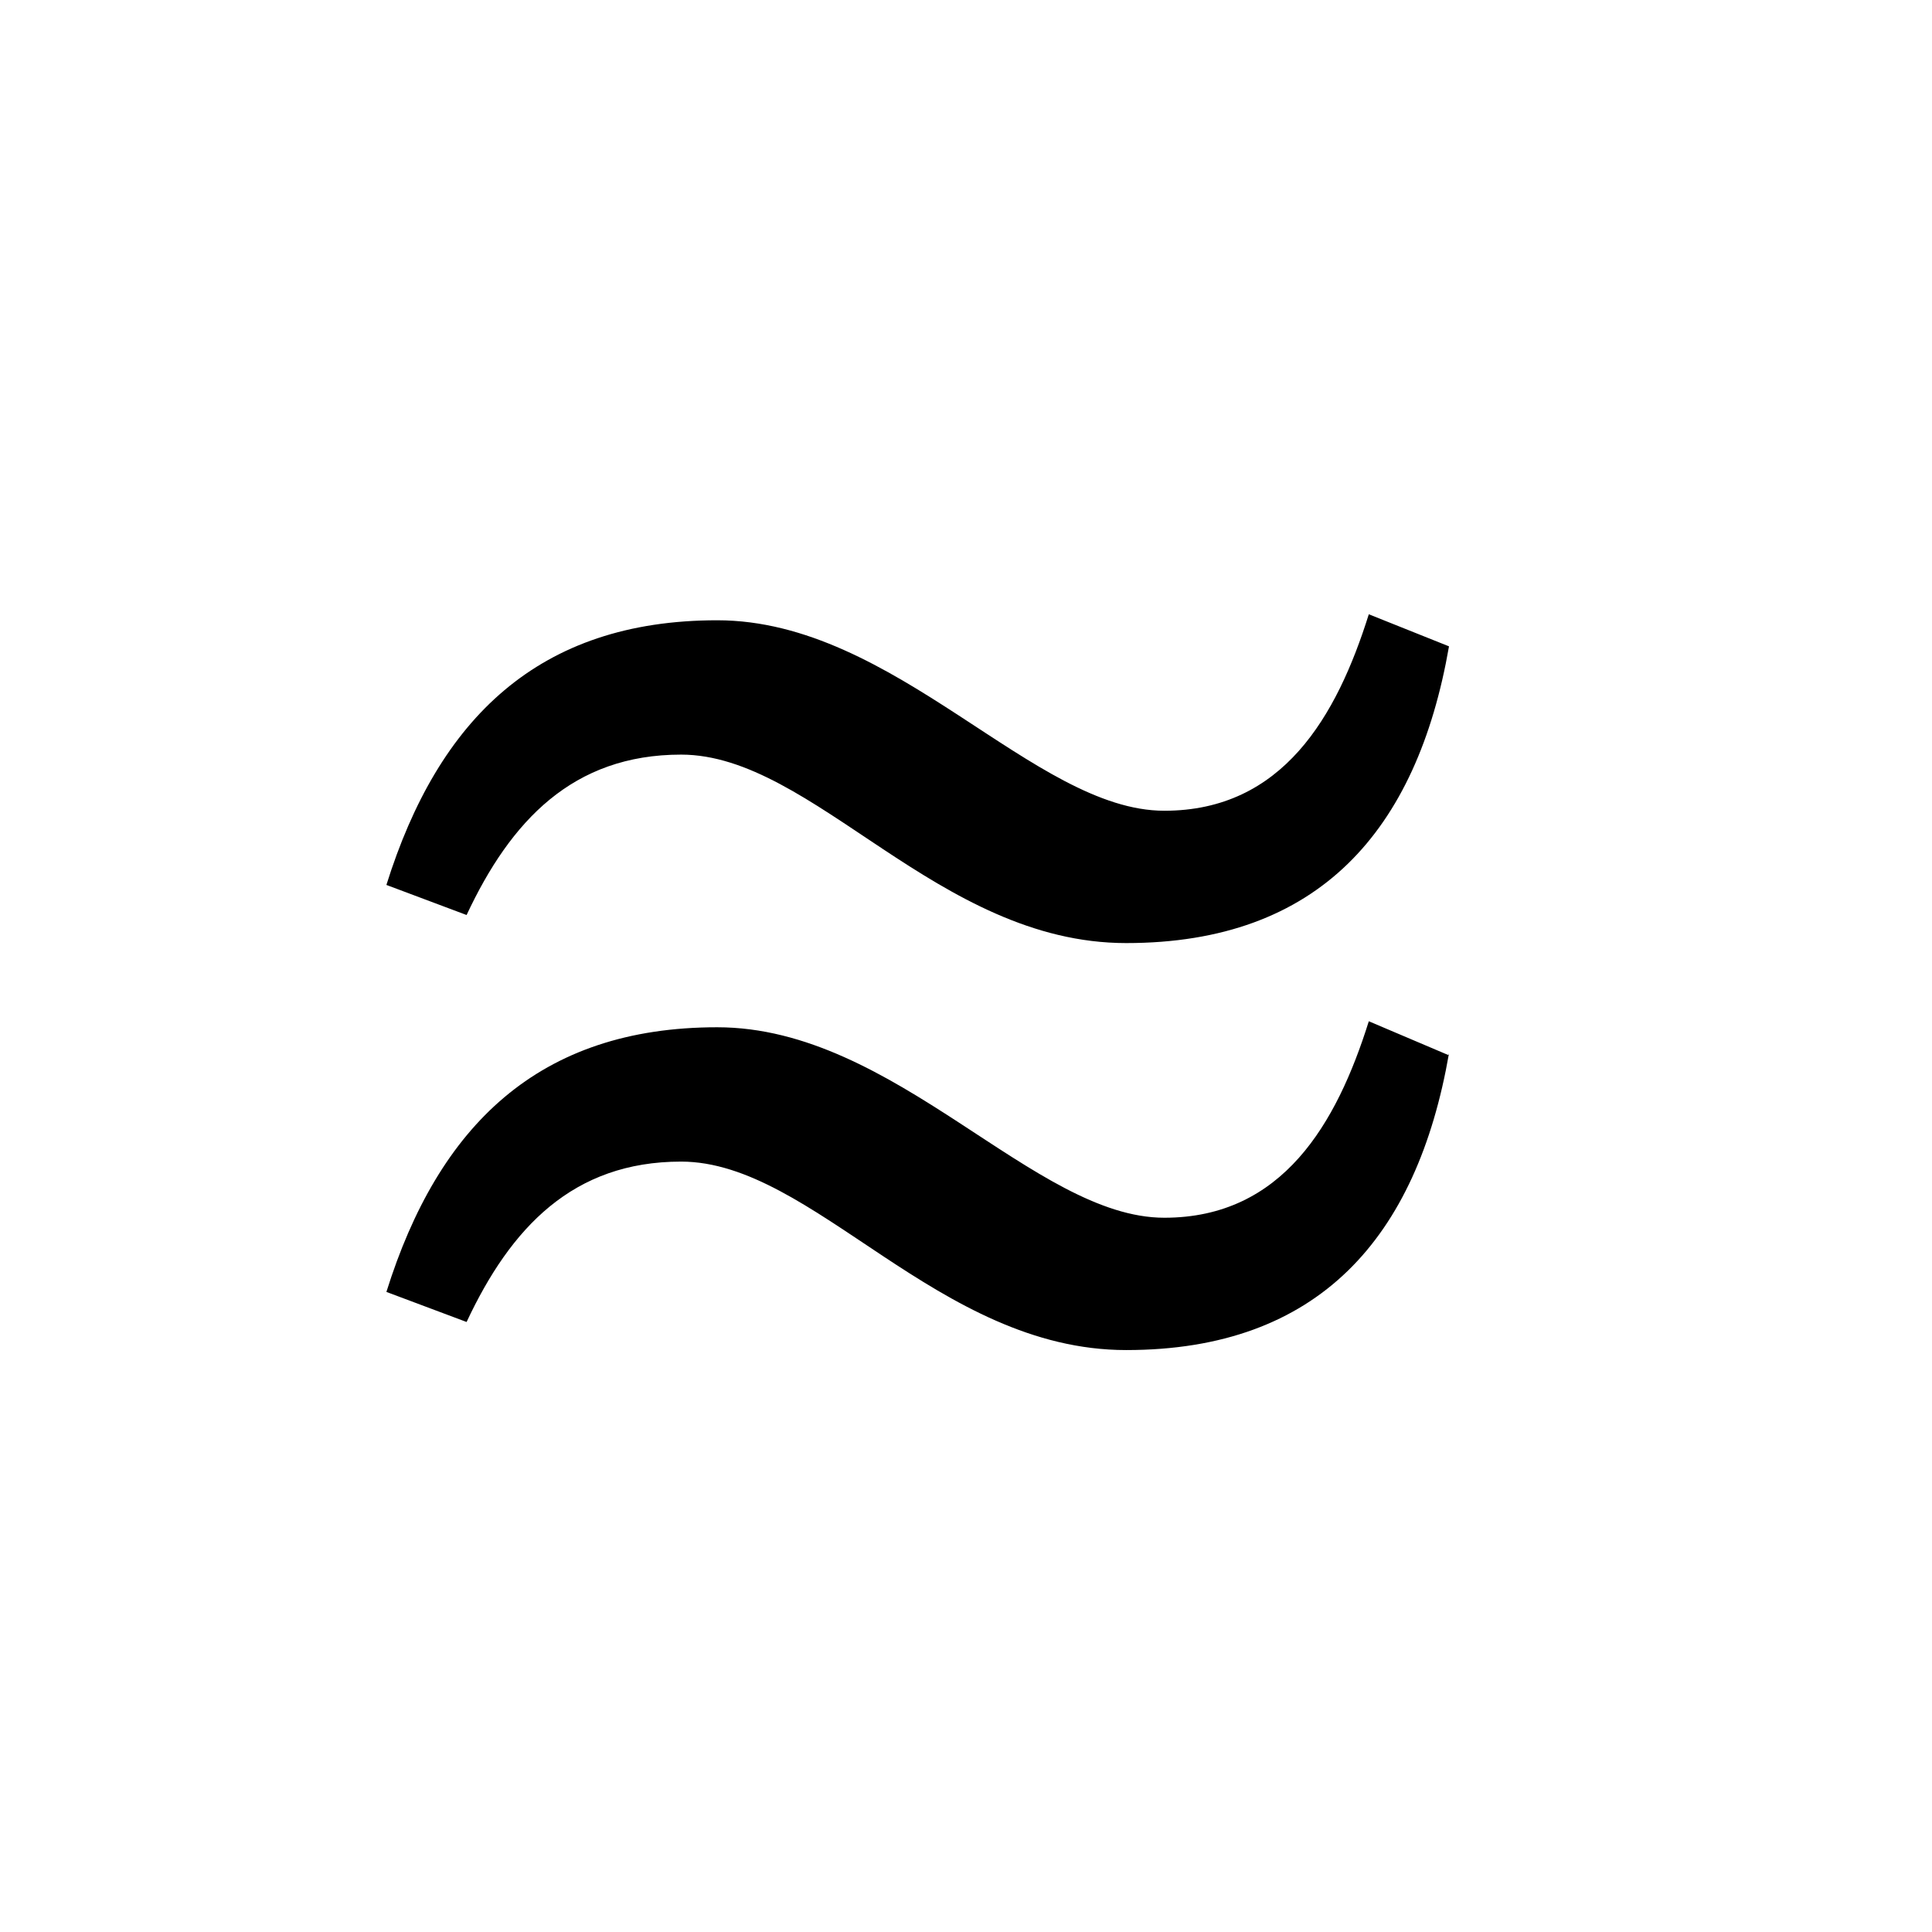 <?xml version="1.0" encoding="UTF-8" standalone="no"?>
<!-- Created with Inkscape (http://www.inkscape.org/) -->

<svg
   xmlns:dc="http://purl.org/dc/elements/1.1/"
   xmlns:cc="http://creativecommons.org/ns#"
   xmlns:rdf="http://www.w3.org/1999/02/22-rdf-syntax-ns#"
   xmlns:svg="http://www.w3.org/2000/svg"
   xmlns="http://www.w3.org/2000/svg"
   version="1.0"
   width="128"
   height="128"
   id="svg2">
  <defs
     id="defs4" />
  <path
     d="m 96,42.822 -5.313,-2.125 c -2.125,6.774 -5.712,13.017 -13.549,13.017 -8.634,0 -17.799,-12.619 -29.621,-12.619 -11.822,0 -18.463,6.509 -21.917,17.534 l 5.313,1.993 c 2.922,-6.243 7.04,-10.627 14.213,-10.627 8.767,0 17.002,12.486 29.488,12.486 12.752,0 19.26,-7.438 21.386,-19.659 z m 0,27.097 -5.313,-2.258 c -2.125,6.774 -5.712,13.017 -13.549,13.017 -8.634,0 -17.799,-12.619 -29.621,-12.619 -11.822,0 -18.463,6.509 -21.917,17.534 l 5.313,1.992 c 2.922,-6.243 7.04,-10.626 14.213,-10.626 8.767,0 17.002,12.486 29.488,12.486 12.752,0 19.26,-7.438 21.386,-19.659 v 0.133 z"
     id="g1-116" />
</svg>

